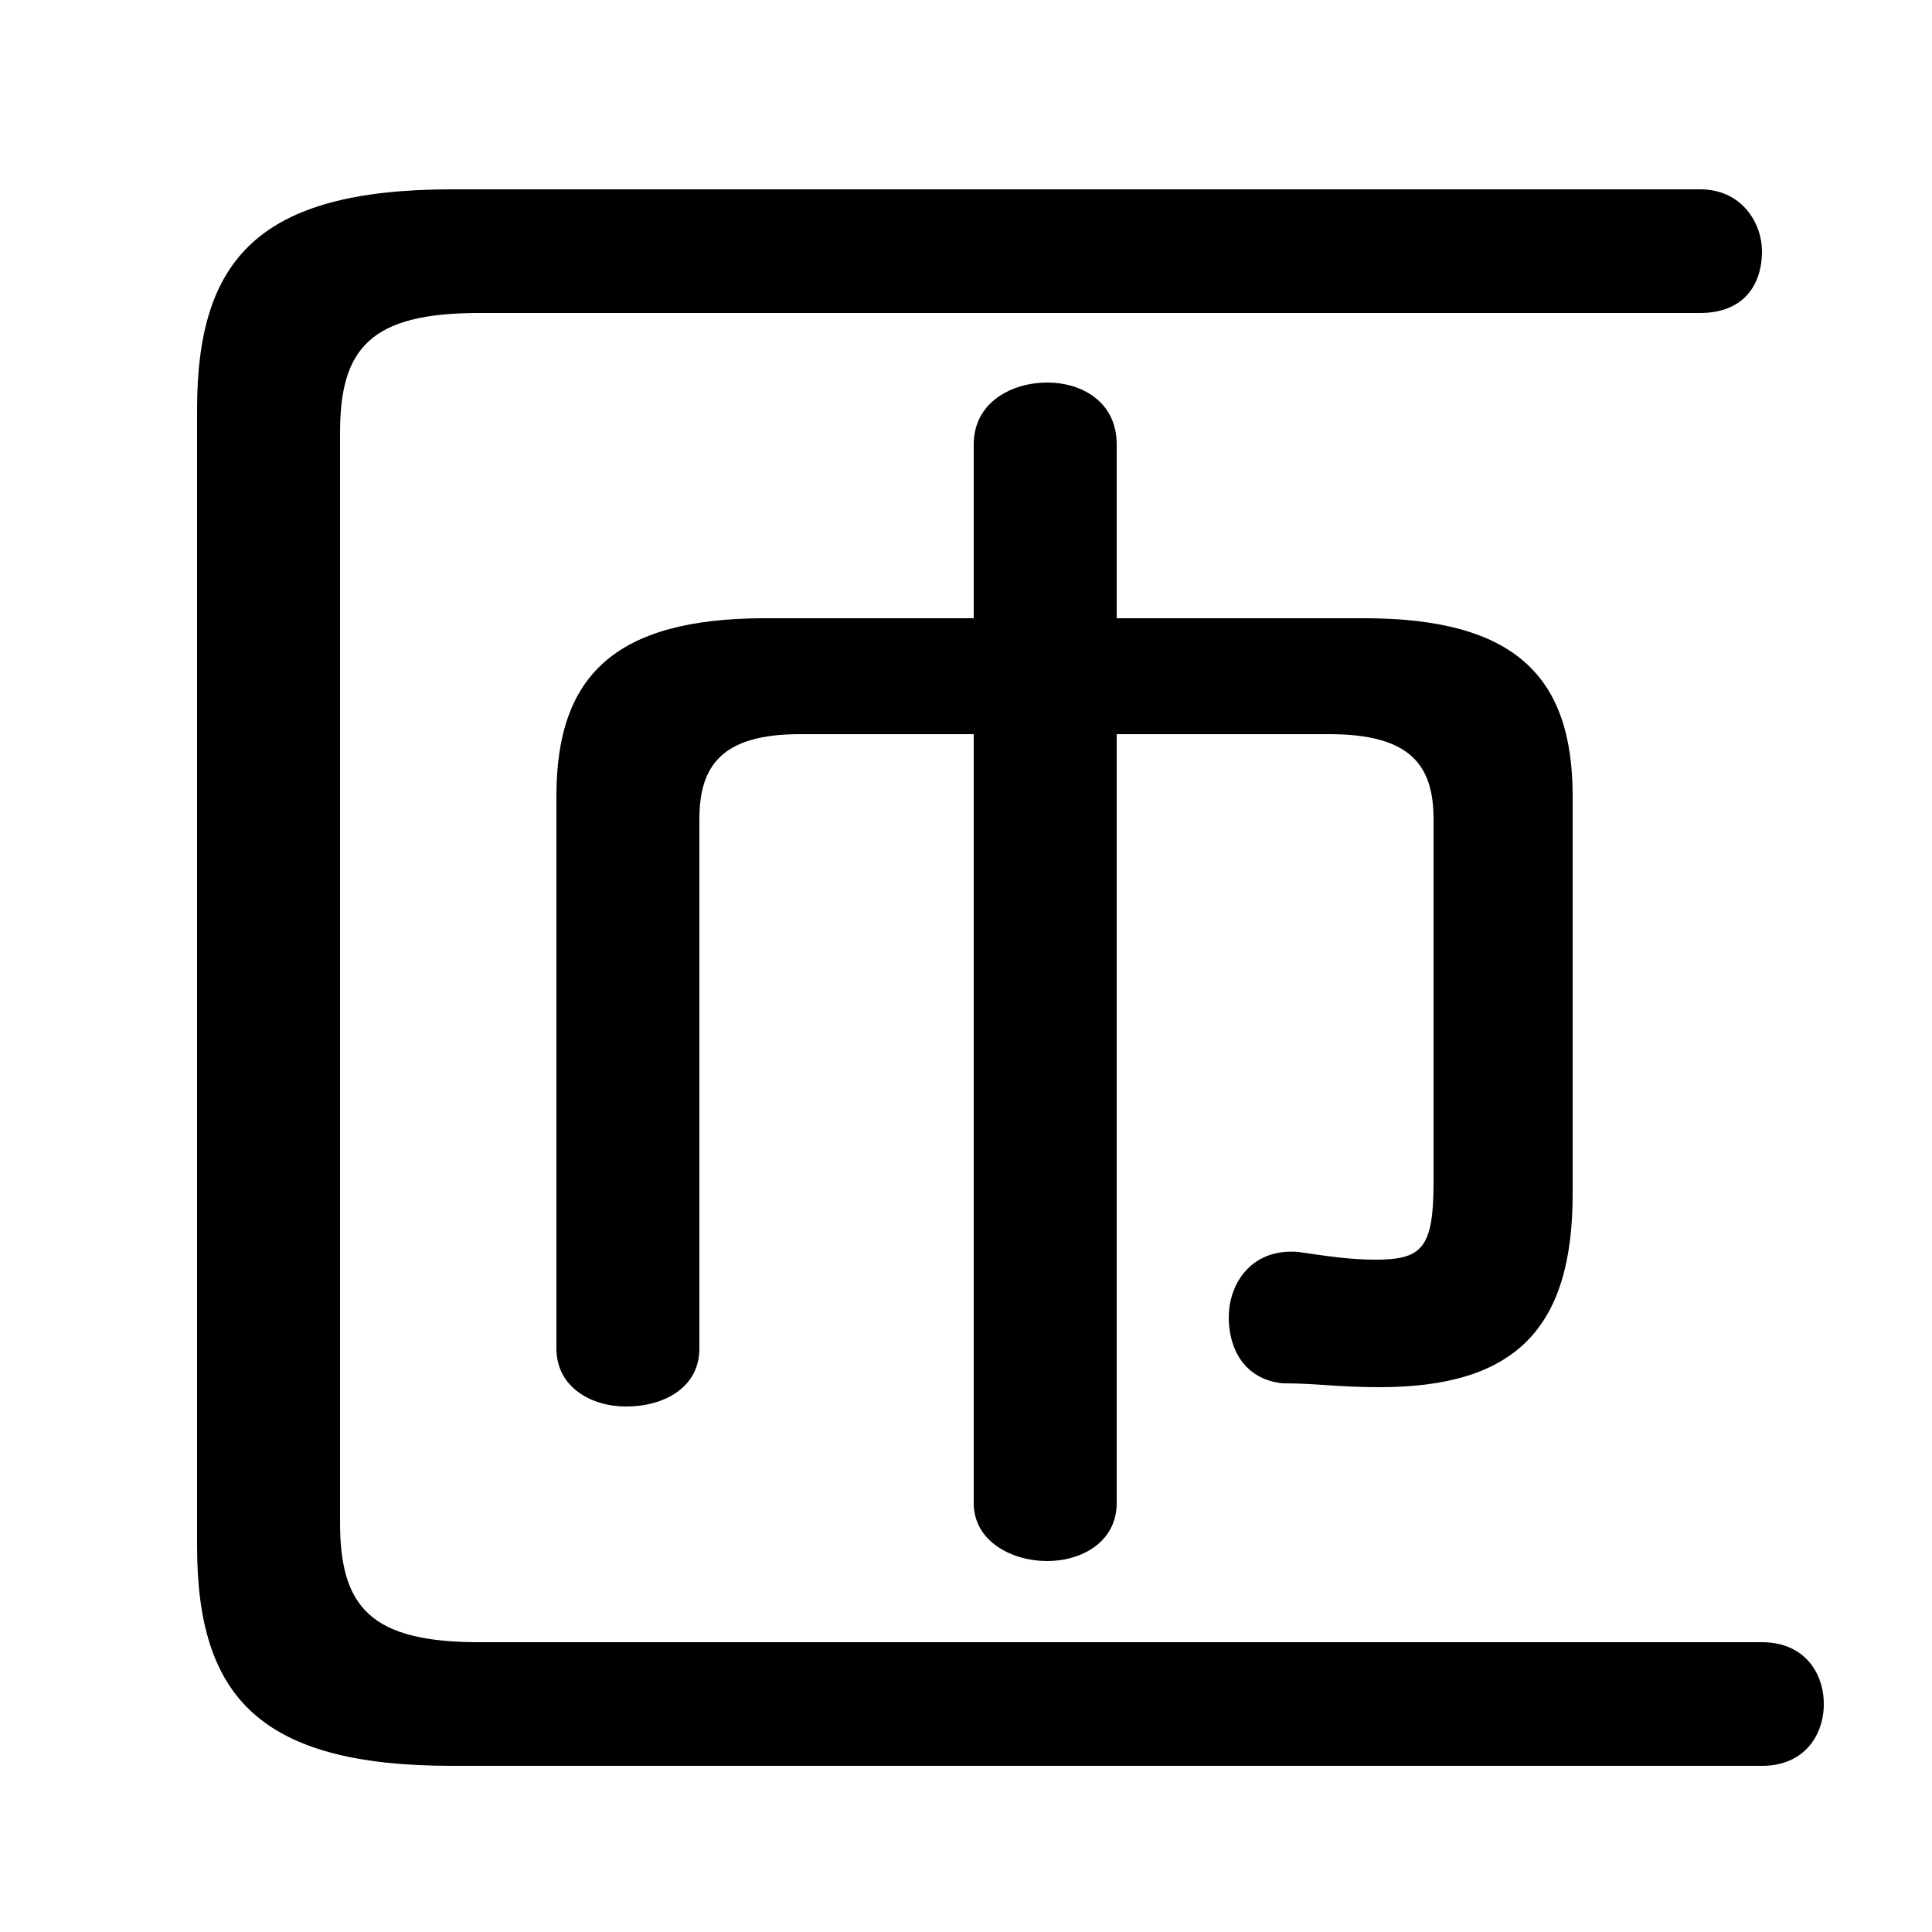 <svg xmlns="http://www.w3.org/2000/svg" viewBox="0 -44.0 50.0 50.0">
    <rect x="0" y="-44.0" width="50.0" height="50.0" fill="#808080" stroke="none"/>
    <g transform="scale(1, -1)">
        <!-- ボディの枠 -->
        <rect x="0" y="-6.0" width="50.0" height="50.0"
            stroke="white" fill="white"/>
        <!-- グリフ座標系の原点 -->
        <circle cx="0" cy="0" r="5" fill="white"/>
        <!-- グリフのアウトライン -->
        <g style="fill:black;stroke:#000000;stroke-width:0;stroke-linecap:round;stroke-linejoin:round;">
        <path d="M 28.9 28.0 L 28.9 32.5 C 28.9 33.6 28.0 34.1 27.1 34.1 C 26.2 34.1 25.2 33.6 25.2 32.5 L 25.2 28.0 L 19.8 28.0 C 15.9 28.0 14.4 26.5 14.4 23.4 L 14.4 9.1 C 14.4 8.1 15.3 7.6 16.2 7.6 C 17.2 7.6 18.1 8.1 18.1 9.1 L 18.1 22.8 C 18.1 24.2 18.7 25.0 20.7 25.0 L 25.2 25.0 L 25.2 5.1 C 25.2 4.1 26.2 3.6 27.1 3.6 C 28.0 3.6 28.9 4.1 28.9 5.1 L 28.9 25.0 L 34.4 25.0 C 36.5 25.0 37.1 24.2 37.1 22.8 L 37.1 13.4 C 37.1 11.7 36.8 11.4 35.6 11.4 C 34.9 11.4 34.3 11.5 33.6 11.6 C 32.4 11.7 31.8 10.8 31.8 9.9 C 31.8 9.1 32.2 8.3 33.2 8.2 C 34.1 8.2 34.6 8.1 35.7 8.1 C 39.2 8.1 40.7 9.6 40.7 13.1 L 40.7 23.4 C 40.7 26.5 39.2 28.0 35.3 28.0 Z M 5.1 4.0 C 5.1 0.1 6.7 -1.7 11.7 -1.7 L 45.6 -1.7 C 46.7 -1.7 47.2 -0.9 47.2 -0.1 C 47.2 0.7 46.7 1.5 45.6 1.5 L 12.4 1.5 C 9.6 1.5 8.8 2.4 8.8 4.6 L 8.8 32.8 C 8.8 35.0 9.6 35.9 12.4 35.9 L 44.0 35.9 C 45.1 35.9 45.6 36.6 45.6 37.5 C 45.6 38.2 45.1 39.1 44.0 39.1 L 11.7 39.1 C 6.7 39.1 5.1 37.3 5.1 33.4 Z"/>
    </g>
    </g>
</svg>
